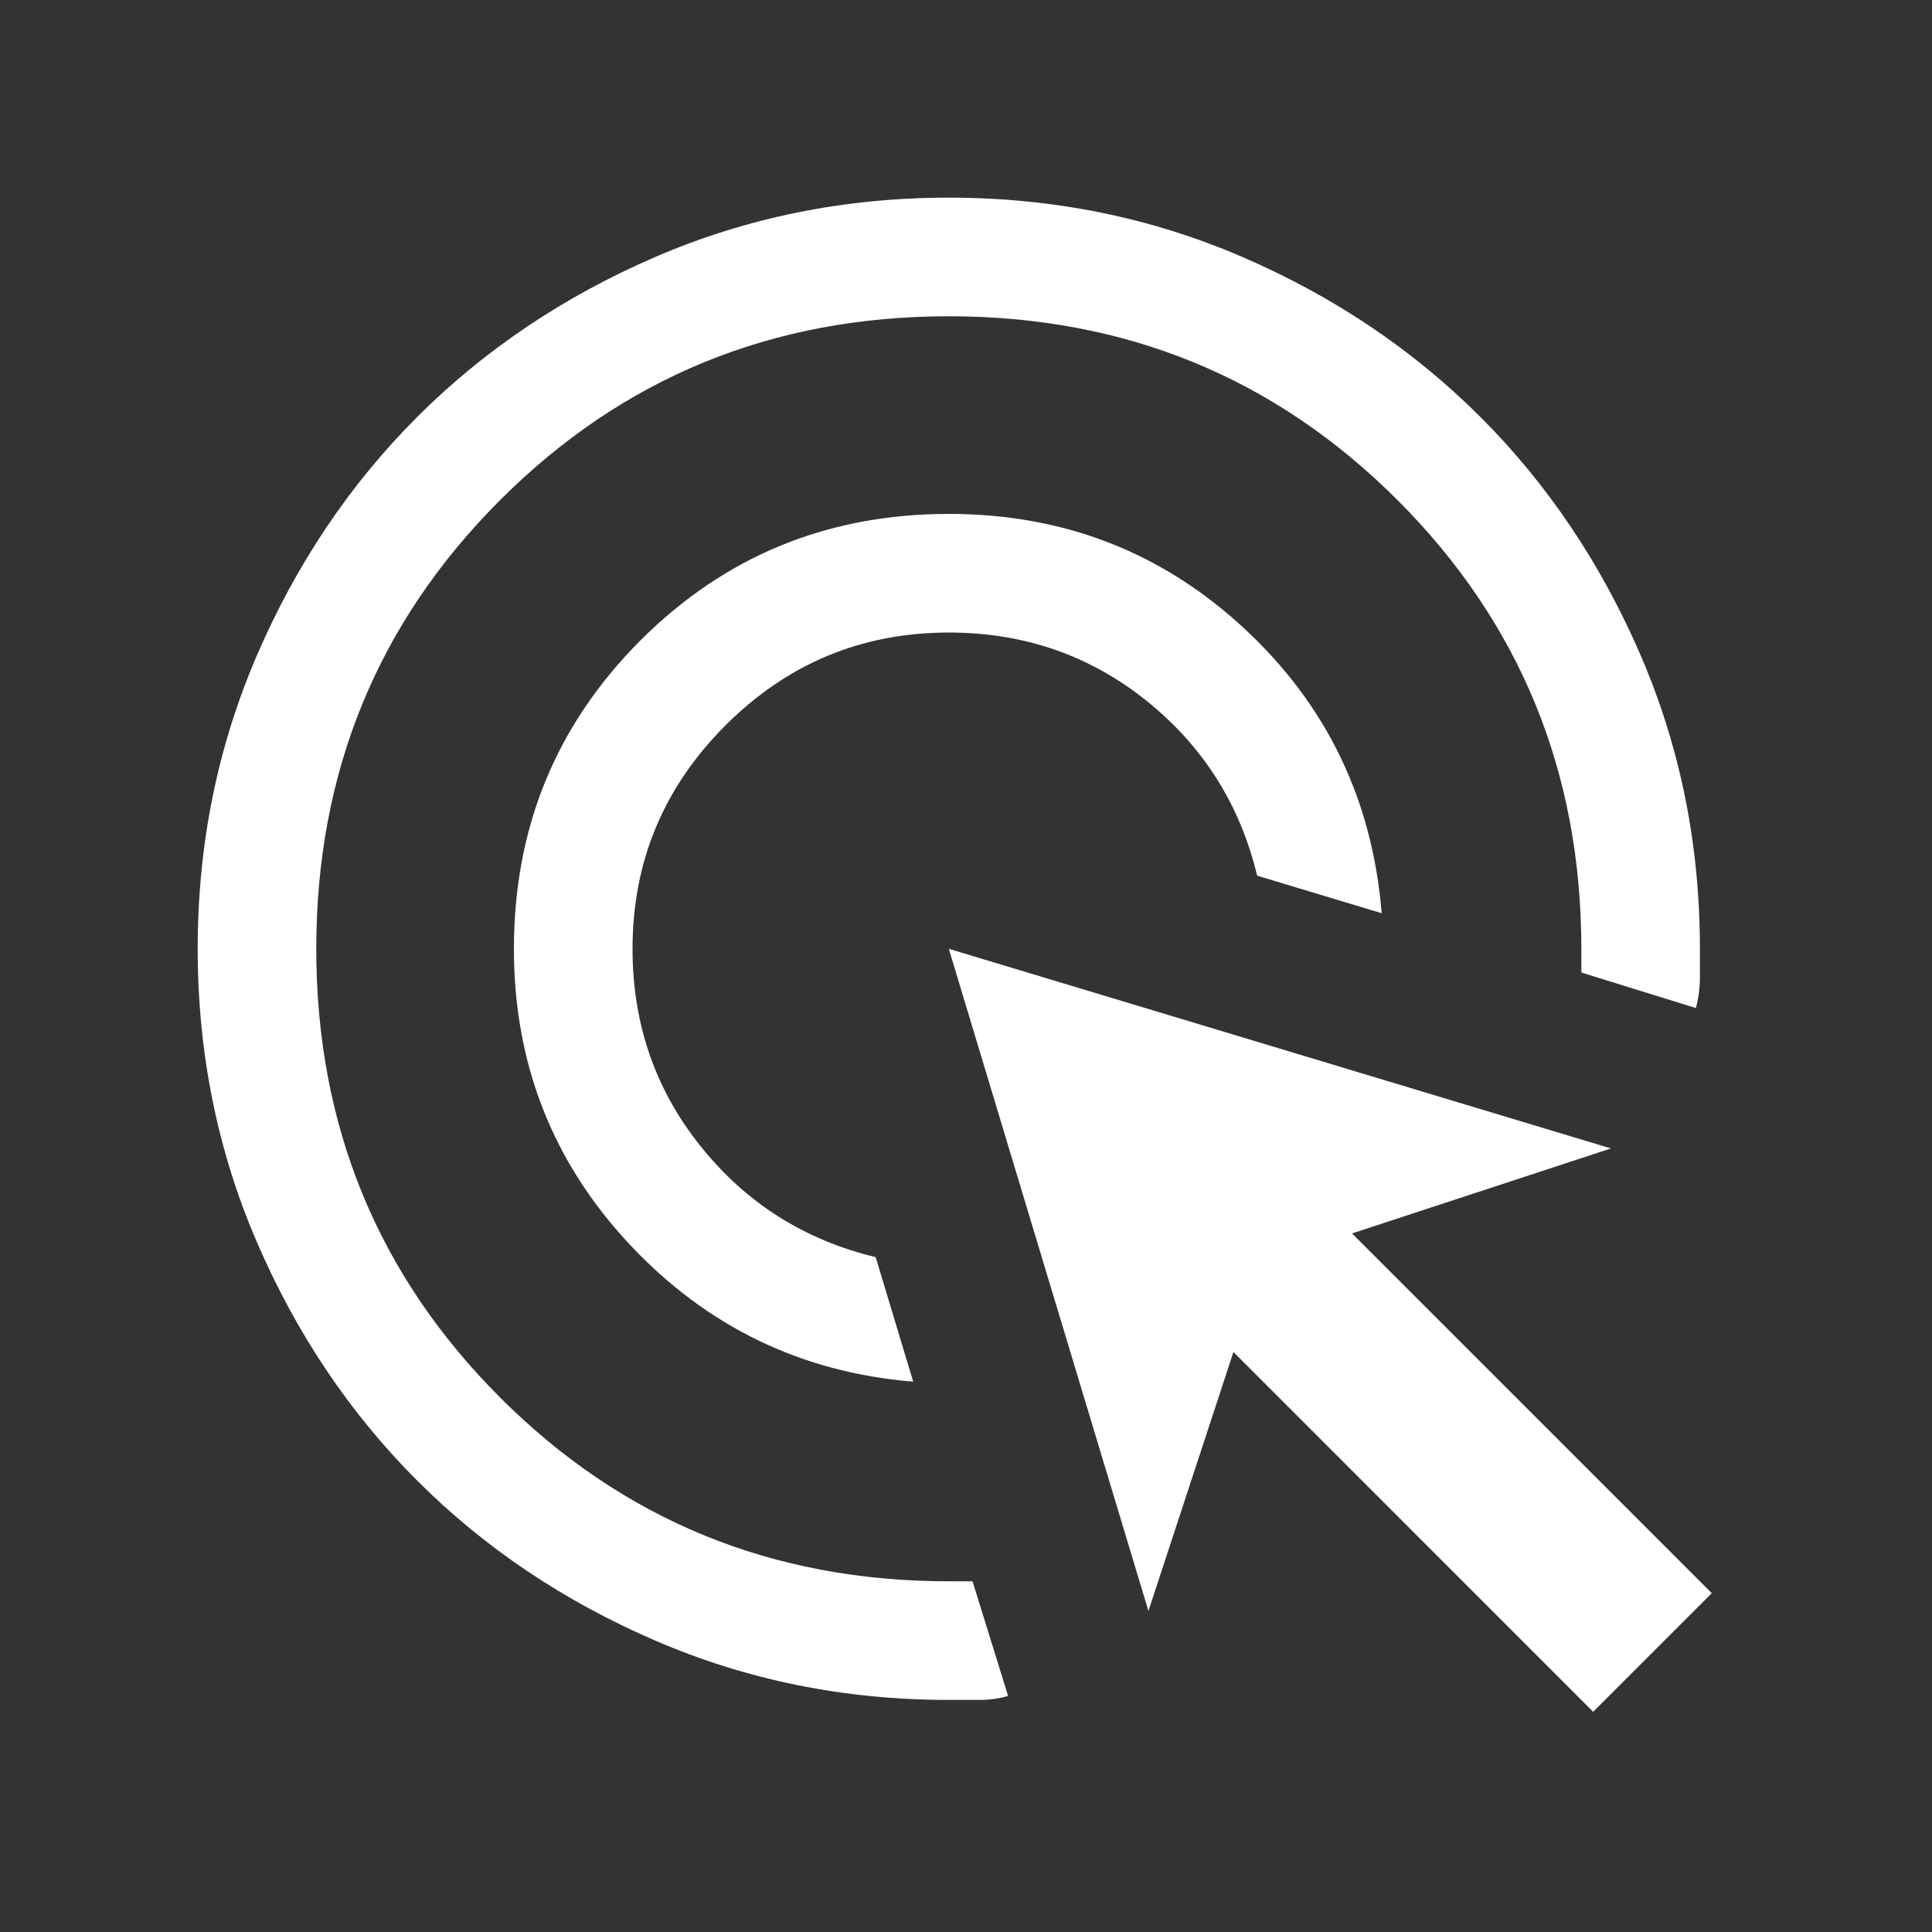 <svg width="40" height="40" viewBox="0 0 40 40" fill="none" xmlns="http://www.w3.org/2000/svg">
<rect x="0" y="0" width="40" height="40" fill="#333333" stroke="none"/>
<mask id="mask0_228_908" style="mask-type:alpha" maskUnits="userSpaceOnUse" x="0" y="0" width="40" height="40">
<rect width="39.288" height="39.288" fill="#D9D9D9"/>
</mask>
<g mask="url(#mask0_228_908)">
<path d="M18.907 28.606C16.588 28.415 14.631 27.467 13.035 25.763C11.439 24.057 10.64 22.017 10.64 19.644C10.64 17.134 11.514 15.006 13.26 13.259C15.006 11.513 17.134 10.64 19.644 10.64C22.017 10.64 24.057 11.431 25.763 13.014C27.468 14.596 28.415 16.561 28.606 18.907L26.028 18.13C25.673 16.656 24.909 15.449 23.736 14.508C22.563 13.567 21.199 13.096 19.644 13.096C17.843 13.096 16.302 13.737 15.019 15.019C13.737 16.302 13.096 17.843 13.096 19.644C13.096 21.199 13.567 22.563 14.509 23.736C15.449 24.909 16.656 25.673 18.13 26.028L18.907 28.606ZM20.872 35.113C20.681 35.168 20.483 35.195 20.279 35.195H19.644C17.488 35.195 15.463 34.786 13.567 33.967C11.671 33.149 10.027 32.044 8.635 30.652C7.244 29.261 6.139 27.617 5.32 25.72C4.502 23.825 4.093 21.799 4.093 19.644C4.093 17.488 4.502 15.462 5.32 13.566C6.139 11.67 7.244 10.027 8.635 8.635C10.027 7.244 11.671 6.139 13.567 5.32C15.463 4.502 17.488 4.092 19.644 4.092C21.799 4.092 23.825 4.502 25.722 5.32C27.618 6.139 29.261 7.244 30.652 8.635C32.044 10.027 33.149 11.67 33.967 13.566C34.786 15.462 35.195 17.488 35.195 19.644V20.236C35.195 20.442 35.168 20.653 35.113 20.871L32.74 20.135V19.644C32.74 15.988 31.471 12.891 28.934 10.354C26.396 7.817 23.3 6.548 19.644 6.548C15.988 6.548 12.891 7.817 10.354 10.354C7.817 12.891 6.548 15.988 6.548 19.644C6.548 23.3 7.817 26.396 10.354 28.934C12.891 31.471 15.988 32.739 19.644 32.739H20.135L20.872 35.113ZM32.985 35.441L25.537 27.992L23.777 33.353L19.644 19.644L33.353 23.777L27.992 25.537L35.441 32.985L32.985 35.441Z" fill="white"/>
</g>
</svg>
